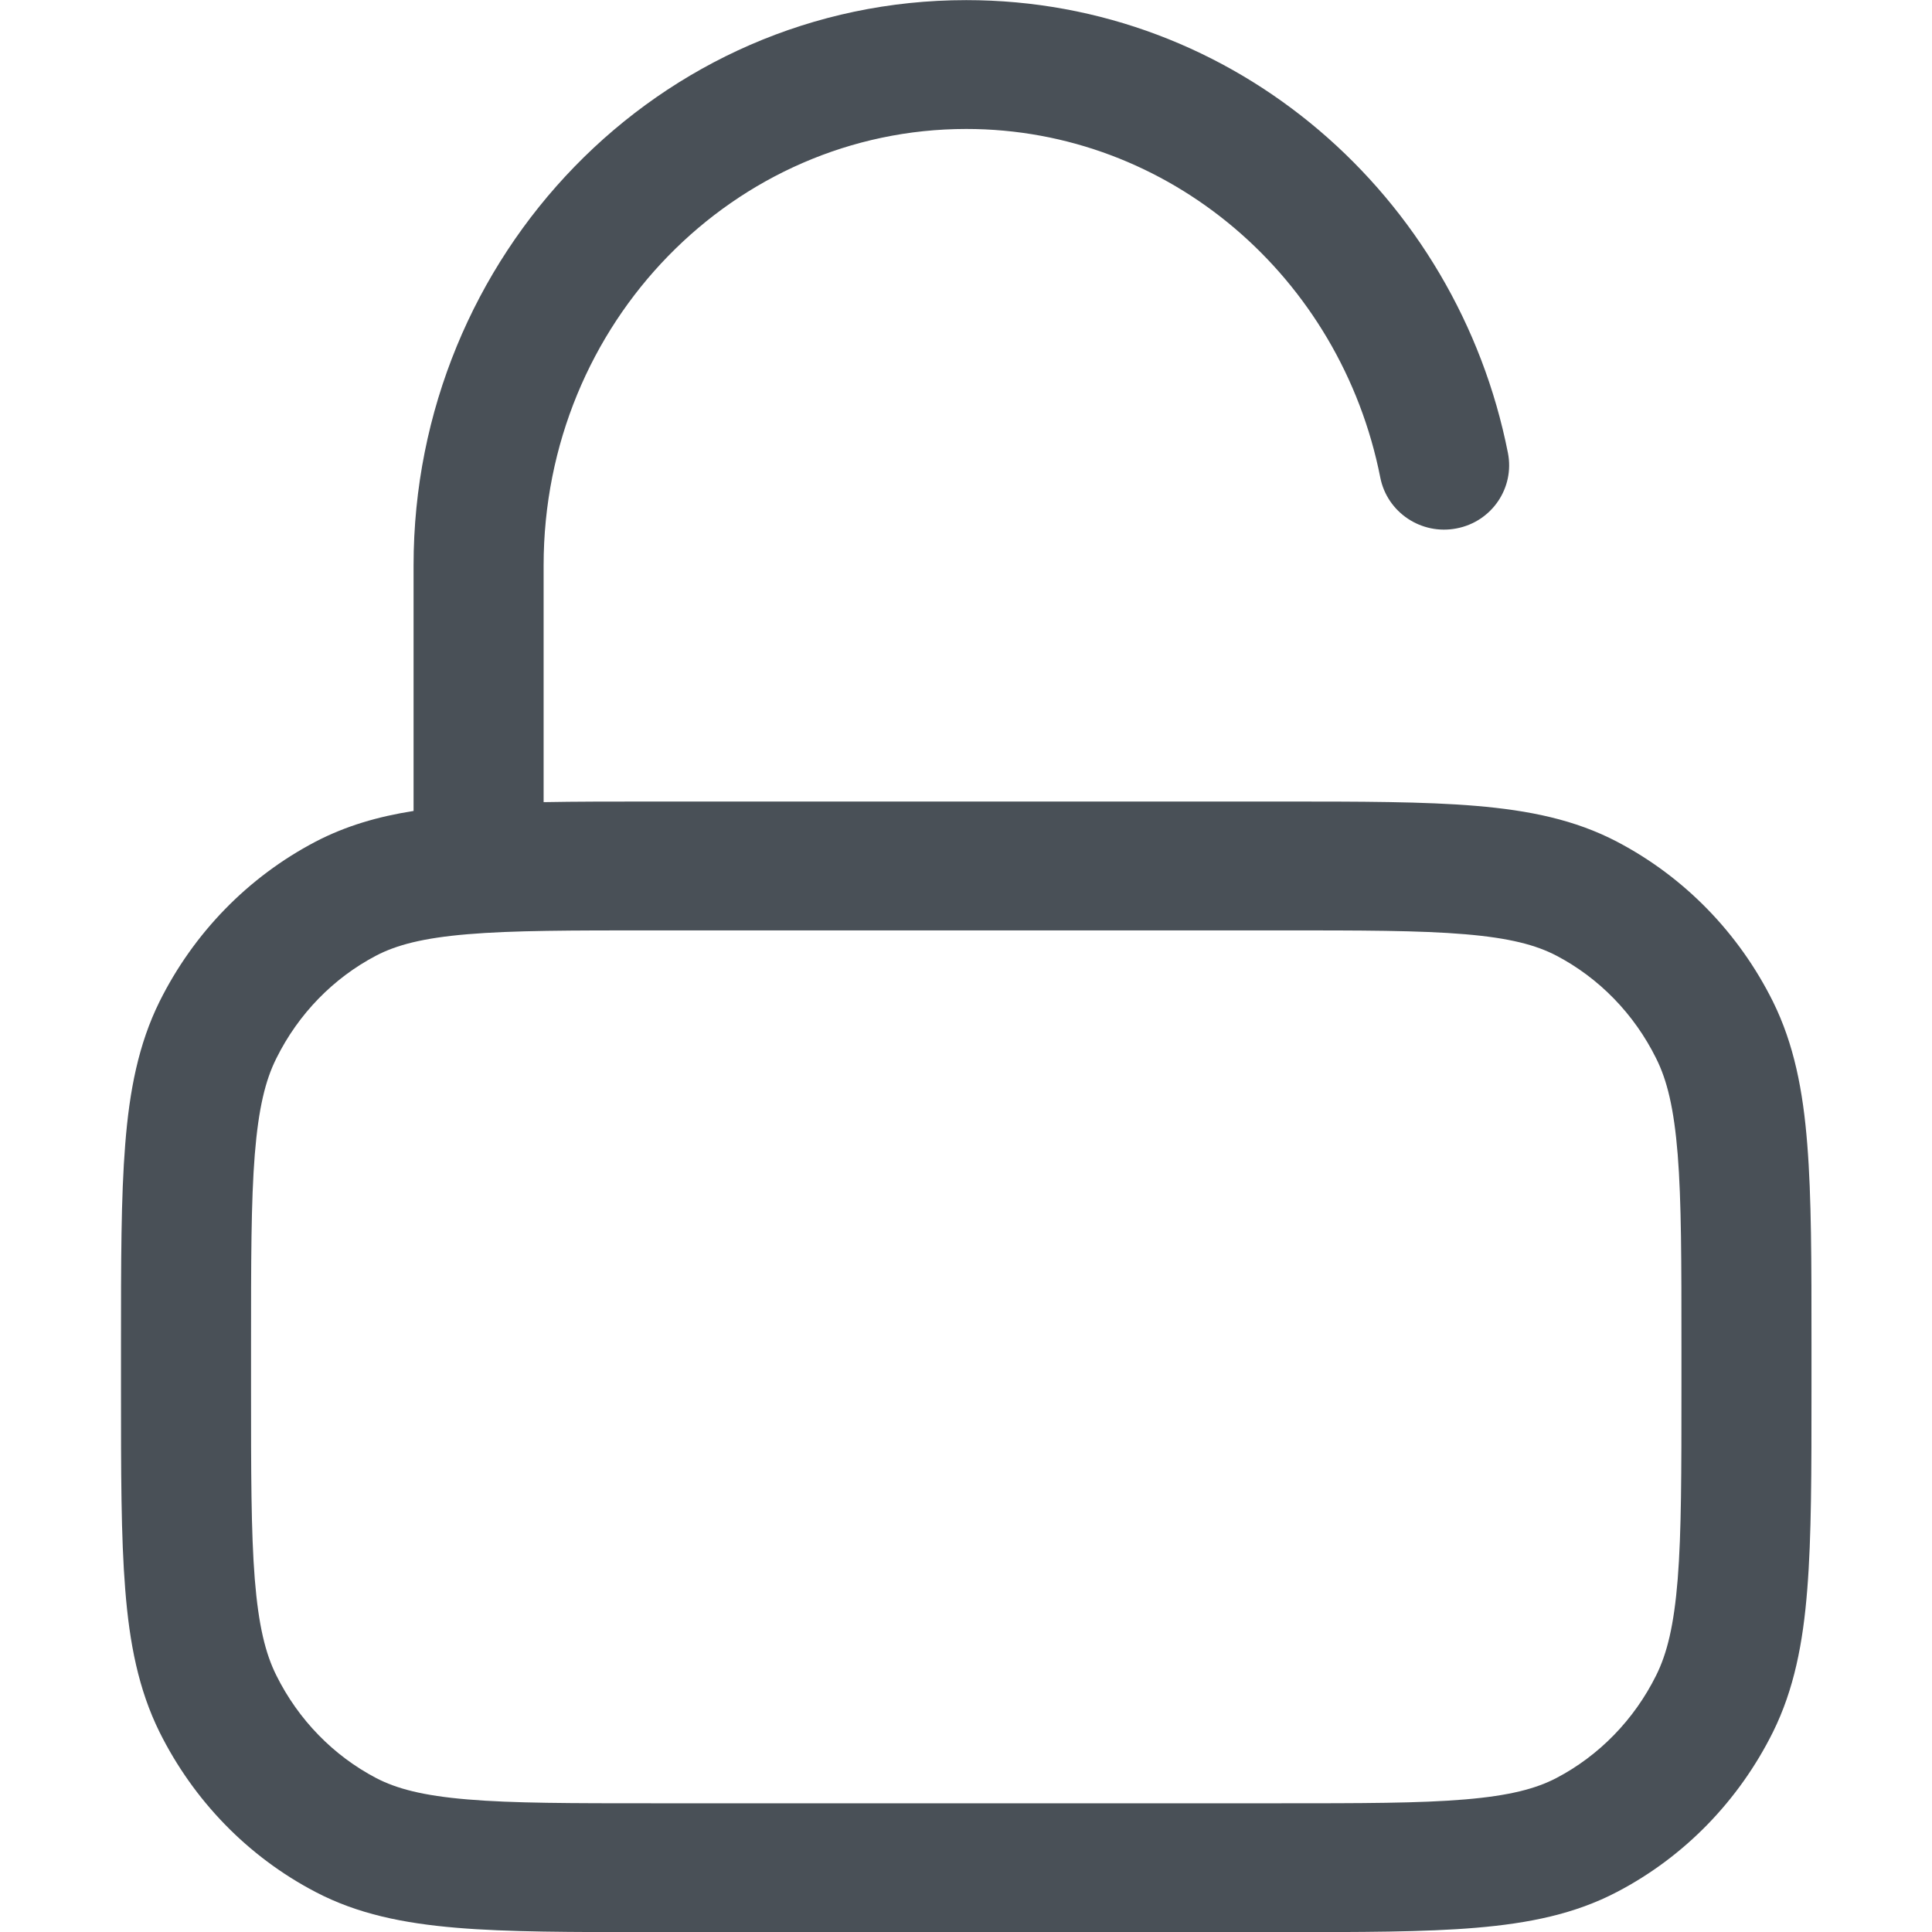 <svg width="16" height="16" viewBox="0 0 16 16" fill="none" xmlns="http://www.w3.org/2000/svg">
<path fill-rule="evenodd" clip-rule="evenodd" d="M3.425 4.683C3.425 2.116 5.456 0.001 8.002 0.001C10.232 0.001 12.068 1.625 12.488 3.751C12.545 4.04 12.355 4.32 12.063 4.376C11.771 4.433 11.488 4.244 11.431 3.955C11.103 2.294 9.68 1.068 8.002 1.068C6.087 1.068 4.502 2.668 4.502 4.683V6.643C4.769 6.638 5.065 6.638 5.393 6.638H10.611C11.269 6.638 11.797 6.638 12.223 6.674C12.662 6.711 13.043 6.788 13.392 6.971C13.951 7.264 14.401 7.728 14.683 8.295C14.857 8.647 14.932 9.031 14.967 9.477C15.002 9.913 15.002 10.453 15.002 11.131V11.508C15.002 12.186 15.002 12.726 14.967 13.162C14.932 13.609 14.857 13.992 14.683 14.344C14.401 14.911 13.951 15.376 13.392 15.668C13.043 15.851 12.662 15.928 12.223 15.965C11.797 16.001 11.269 16.001 10.611 16.001H5.393C4.735 16.001 4.207 16.001 3.78 15.965C3.341 15.928 2.961 15.851 2.612 15.668C2.053 15.376 1.603 14.911 1.321 14.344C1.147 13.992 1.072 13.609 1.037 13.162C1.002 12.726 1.002 12.186 1.002 11.508V11.131C1.002 10.453 1.002 9.913 1.037 9.477C1.072 9.031 1.147 8.647 1.321 8.295C1.603 7.728 2.053 7.264 2.612 6.971C2.863 6.84 3.131 6.762 3.425 6.716V4.683ZM3.871 7.737C3.502 7.768 3.284 7.826 3.115 7.914C2.762 8.099 2.471 8.396 2.288 8.766C2.198 8.946 2.141 9.177 2.11 9.561C2.079 9.95 2.079 10.448 2.079 11.154V11.486C2.079 12.191 2.079 12.689 2.11 13.078C2.141 13.462 2.198 13.693 2.288 13.874C2.471 14.243 2.762 14.54 3.115 14.725C3.284 14.813 3.502 14.871 3.871 14.902C4.247 14.934 4.73 14.934 5.417 14.934H10.587C11.274 14.934 11.757 14.934 12.133 14.902C12.502 14.871 12.72 14.813 12.889 14.725C13.242 14.54 13.533 14.243 13.716 13.874C13.806 13.693 13.863 13.462 13.894 13.078C13.925 12.689 13.925 12.191 13.925 11.486V11.154C13.925 10.448 13.925 9.95 13.894 9.561C13.863 9.177 13.806 8.946 13.716 8.766C13.533 8.396 13.242 8.099 12.889 7.914C12.72 7.826 12.502 7.768 12.133 7.737C11.757 7.705 11.274 7.705 10.587 7.705H5.417C4.73 7.705 4.247 7.705 3.871 7.737Z" fill="#495057"/>
</svg>
